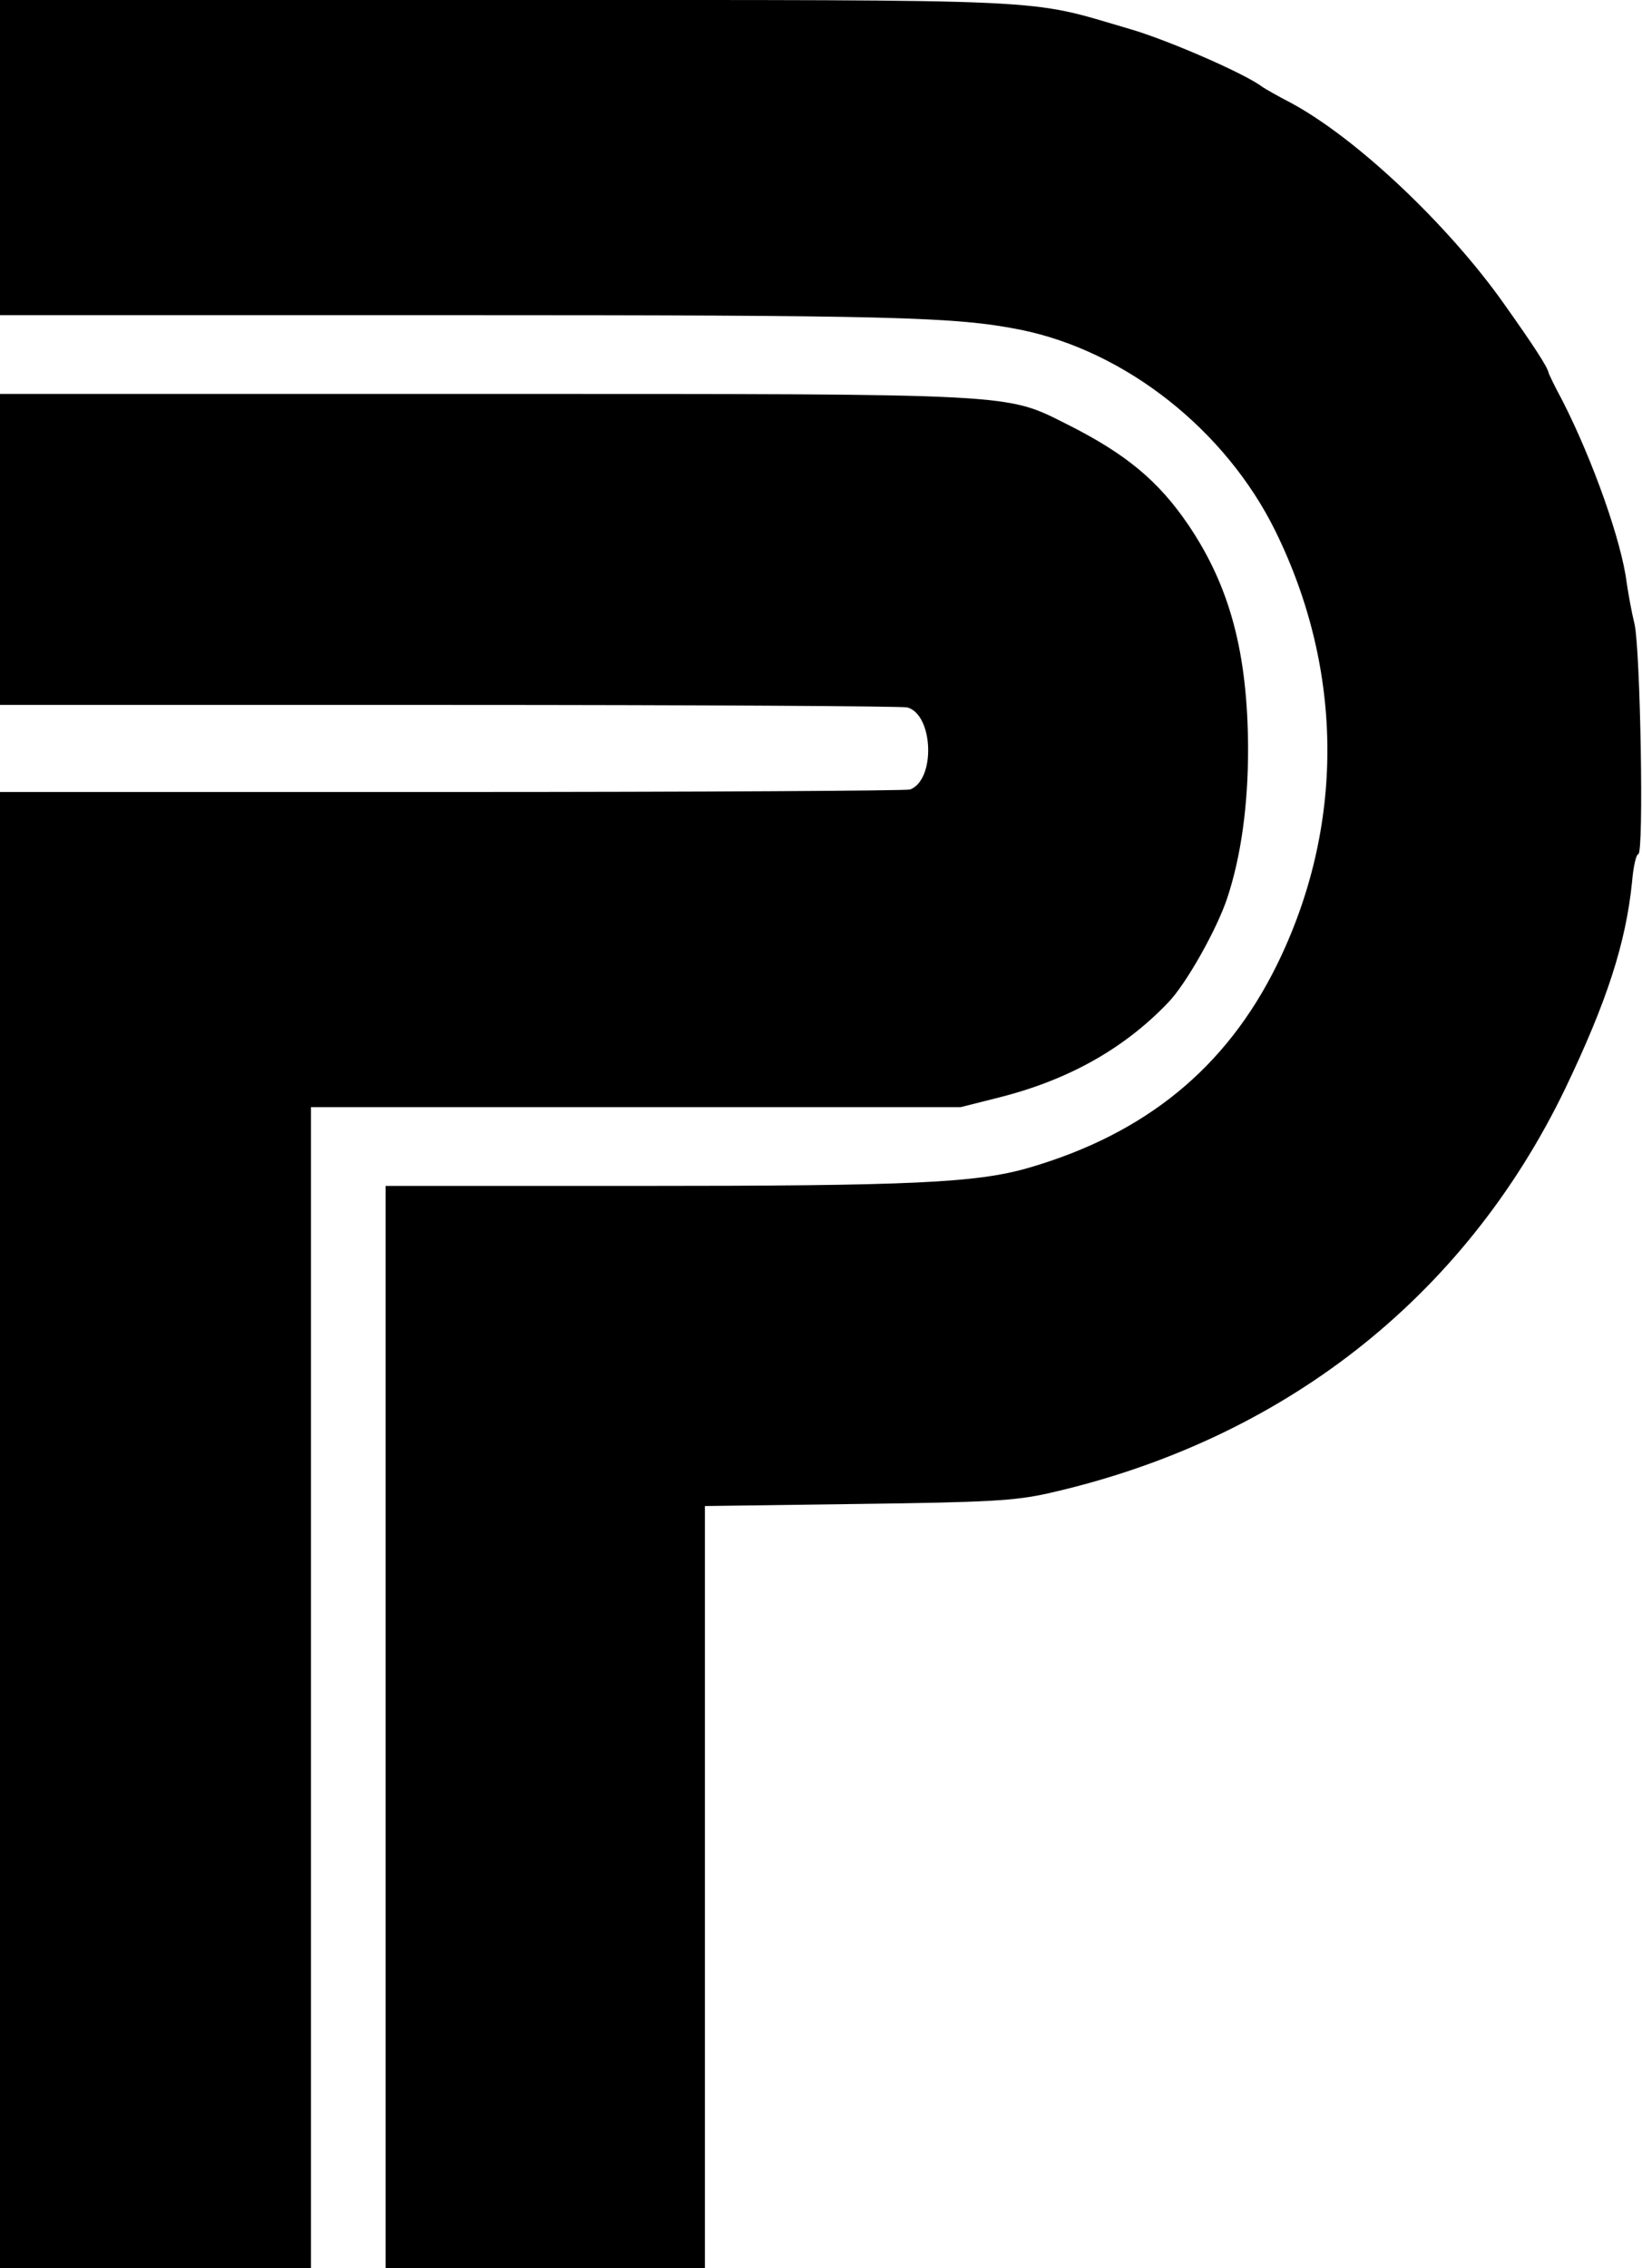 <?xml version="1.0" standalone="no"?>
<!DOCTYPE svg PUBLIC "-//W3C//DTD SVG 20010904//EN"
 "http://www.w3.org/TR/2001/REC-SVG-20010904/DTD/svg10.dtd">
<svg version="1.0" xmlns="http://www.w3.org/2000/svg"
 width="396pt" height="547pt" viewBox="0 0 396 547"
 preserveAspectRatio="xMidYMid meet">
<g transform="translate(0,547) scale(0.1,-0.1)"
fill="#000000" stroke="none">
<path d="M0 5090 l0 -380 1073 0 c1080 0 1231 -4 1387 -35 254 -51 496 -242
616 -486 166 -338 167 -714 3 -1047 -122 -247 -316 -406 -597 -488 -127 -37
-285 -44 -949 -44 l-603 0 0 -1305 0 -1305 385 0 385 0 0 919 0 919 368 5
c319 4 379 8 457 25 566 127 1006 471 1250 977 100 209 146 350 161 498 3 37
10 67 15 67 14 0 5 494 -9 555 -7 28 -15 73 -19 100 -12 98 -81 294 -155 439
-18 33 -32 63 -33 66 -2 14 -36 66 -109 169 -134 189 -354 397 -511 482 -33
17 -64 35 -70 39 -41 32 -230 114 -320 140 -254 74 -152 70 -1507 70 l-1218 0
0 -380z"/>
<path d="M0 4145 l0 -375 1083 0 c595 0 1092 -3 1105 -6 63 -17 69 -174 7
-198 -9 -3 -507 -6 -1106 -6 l-1089 0 0 -1780 0 -1780 375 0 375 0 0 1400 0
1400 784 0 783 0 95 24 c165 42 299 117 405 228 43 44 118 177 143 253 33 100
50 222 50 360 -1 231 -44 391 -144 539 -72 106 -150 171 -291 242 -152 76
-109 74 -1422 74 l-1153 0 0 -375z"/>
</g>
</svg>
